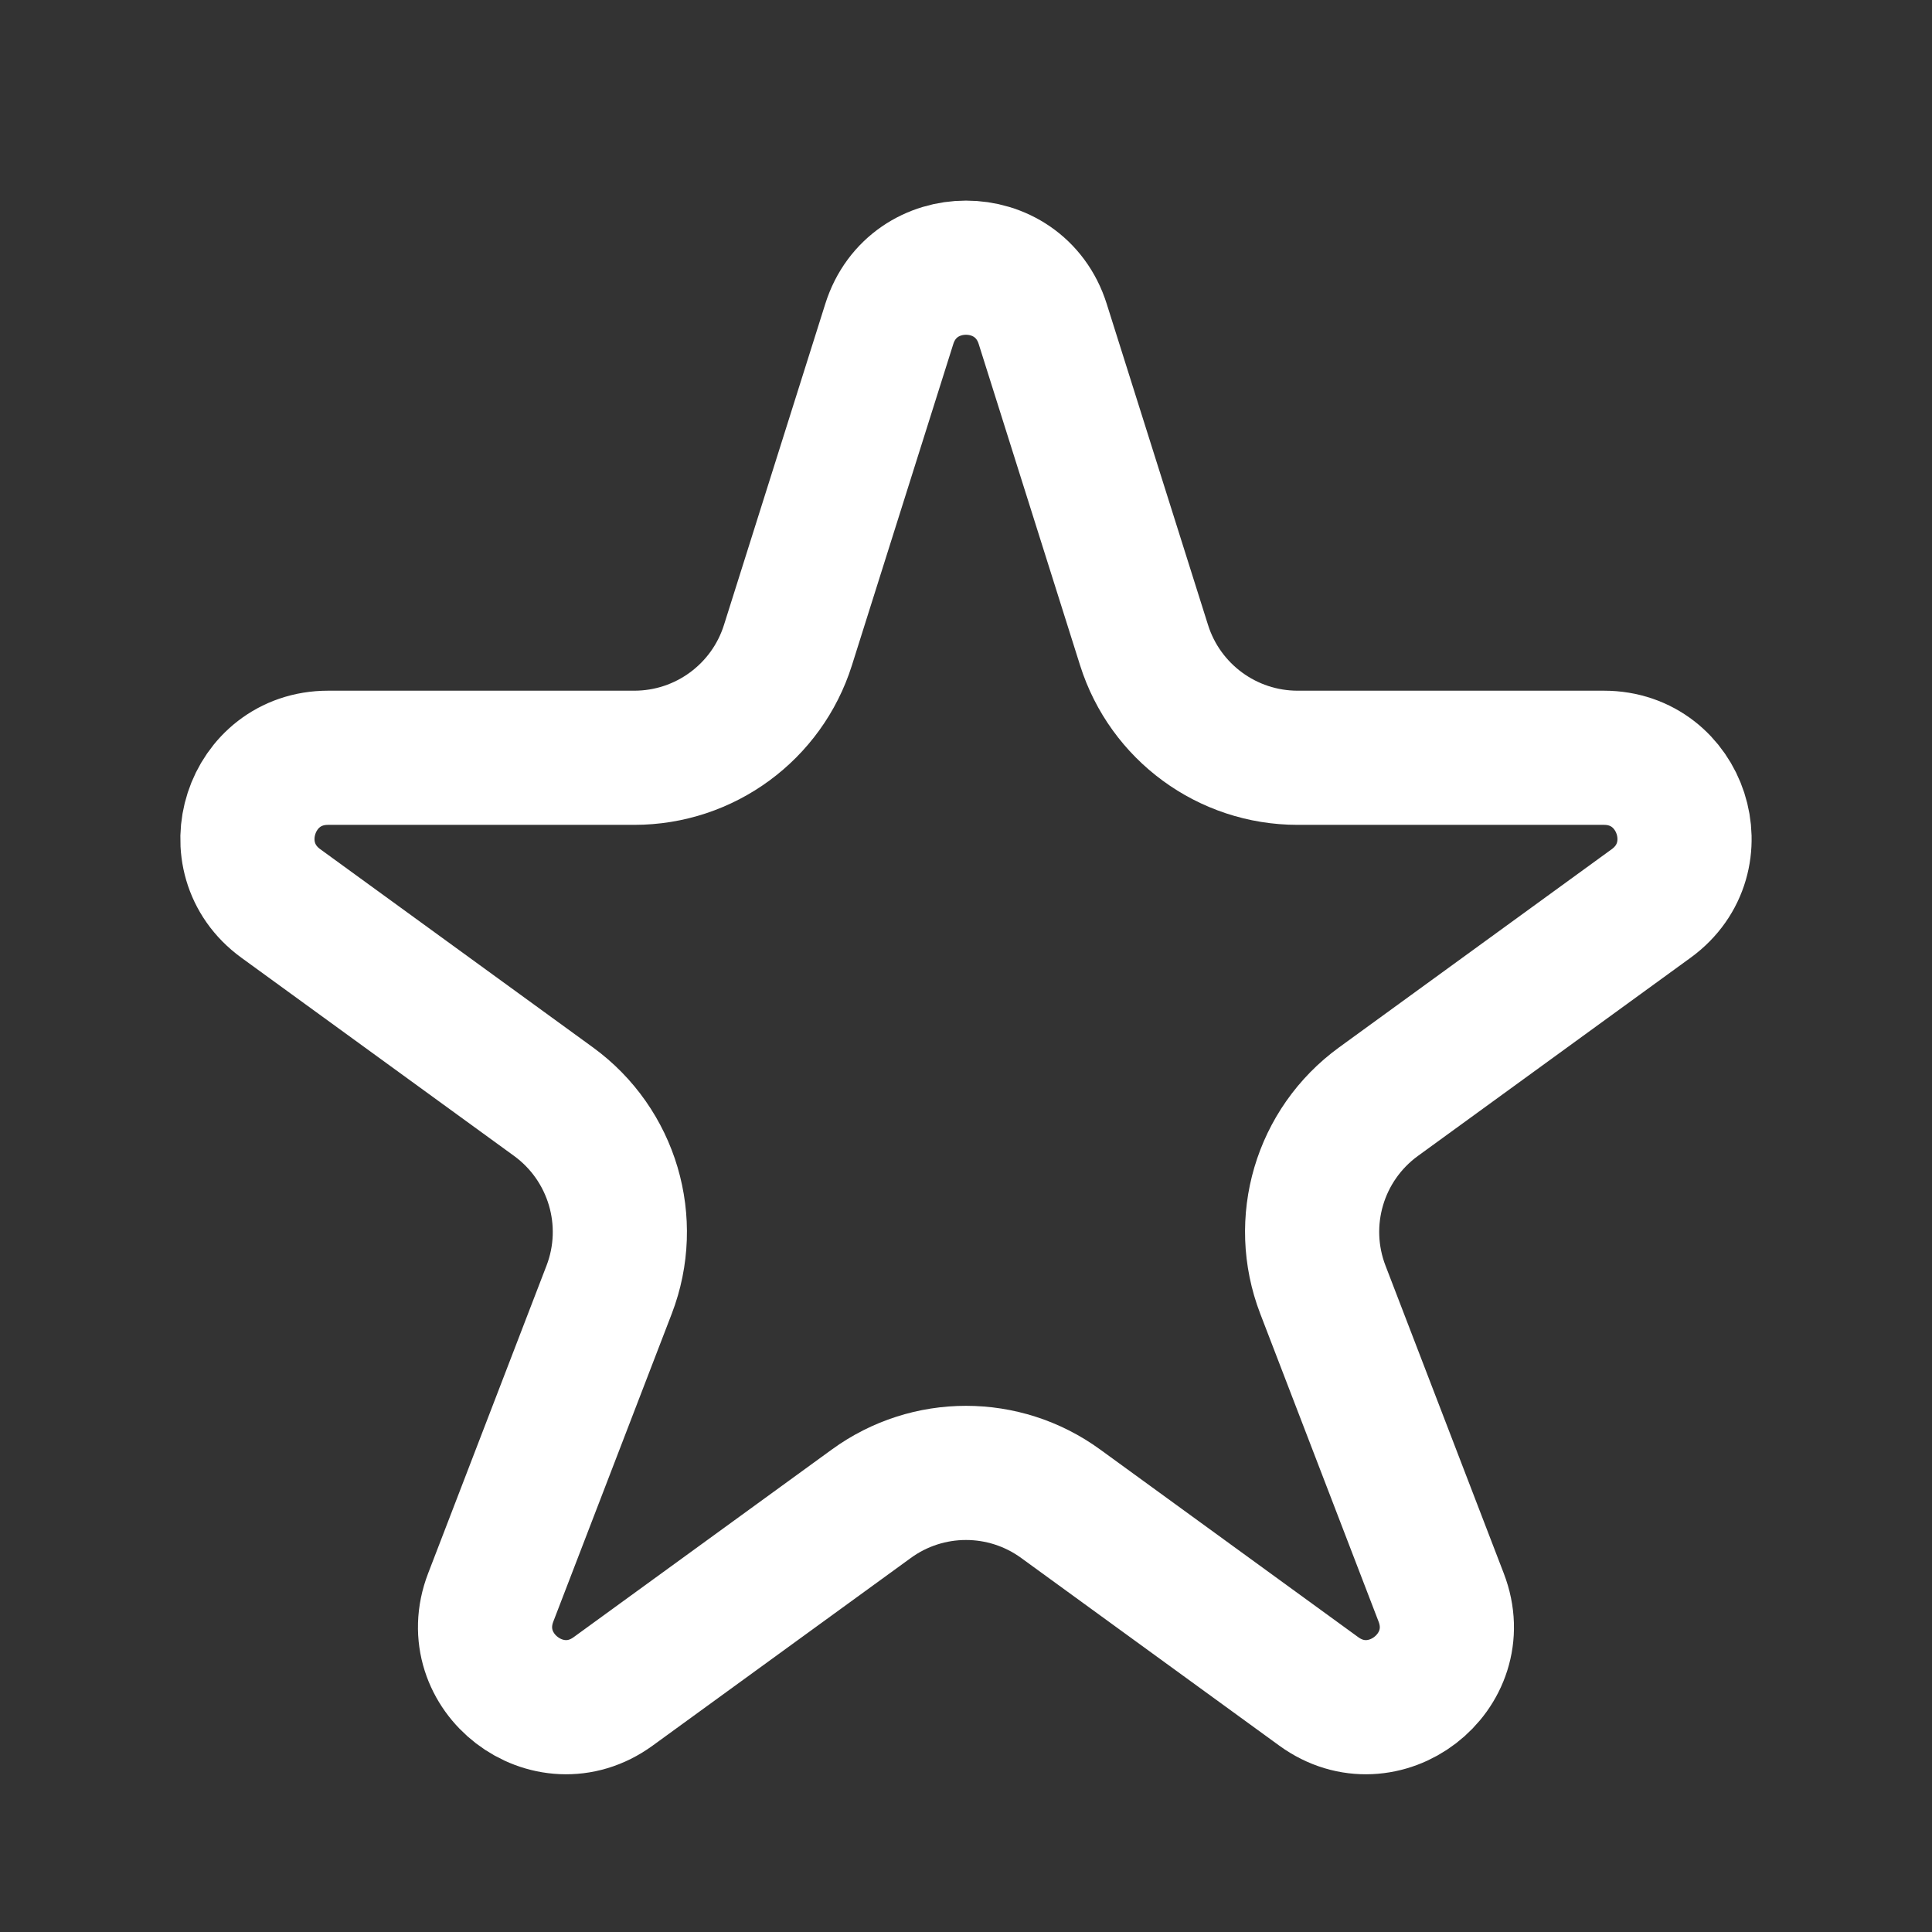 <svg width="18" height="18" viewBox="0 0 18 18" fill="none" xmlns="http://www.w3.org/2000/svg">
<rect x="0" y="0" width="18" height="18" fill="#333333" stroke="none"/>
<path d="M15.384 8.417C15.972 7.989 15.669 7.06 14.943 7.06H12.089C11.435 7.06 10.856 6.635 10.659 6.011L9.715 3.019C9.495 2.319 8.505 2.319 8.285 3.019L7.341 6.011C7.144 6.635 6.565 7.06 5.91 7.06H3.057C2.33 7.06 2.028 7.989 2.616 8.417L5.157 10.264C5.706 10.664 5.919 11.382 5.675 12.016L4.572 14.883C4.304 15.58 5.109 16.198 5.713 15.758L8.118 14.01C8.644 13.627 9.356 13.627 9.882 14.01L12.286 15.758C12.89 16.198 13.696 15.58 13.427 14.883L12.325 12.016C12.081 11.382 12.293 10.664 12.843 10.264L15.384 8.417Z" stroke="white" stroke-width="1.25" stroke-linecap="round"/>
</svg>
